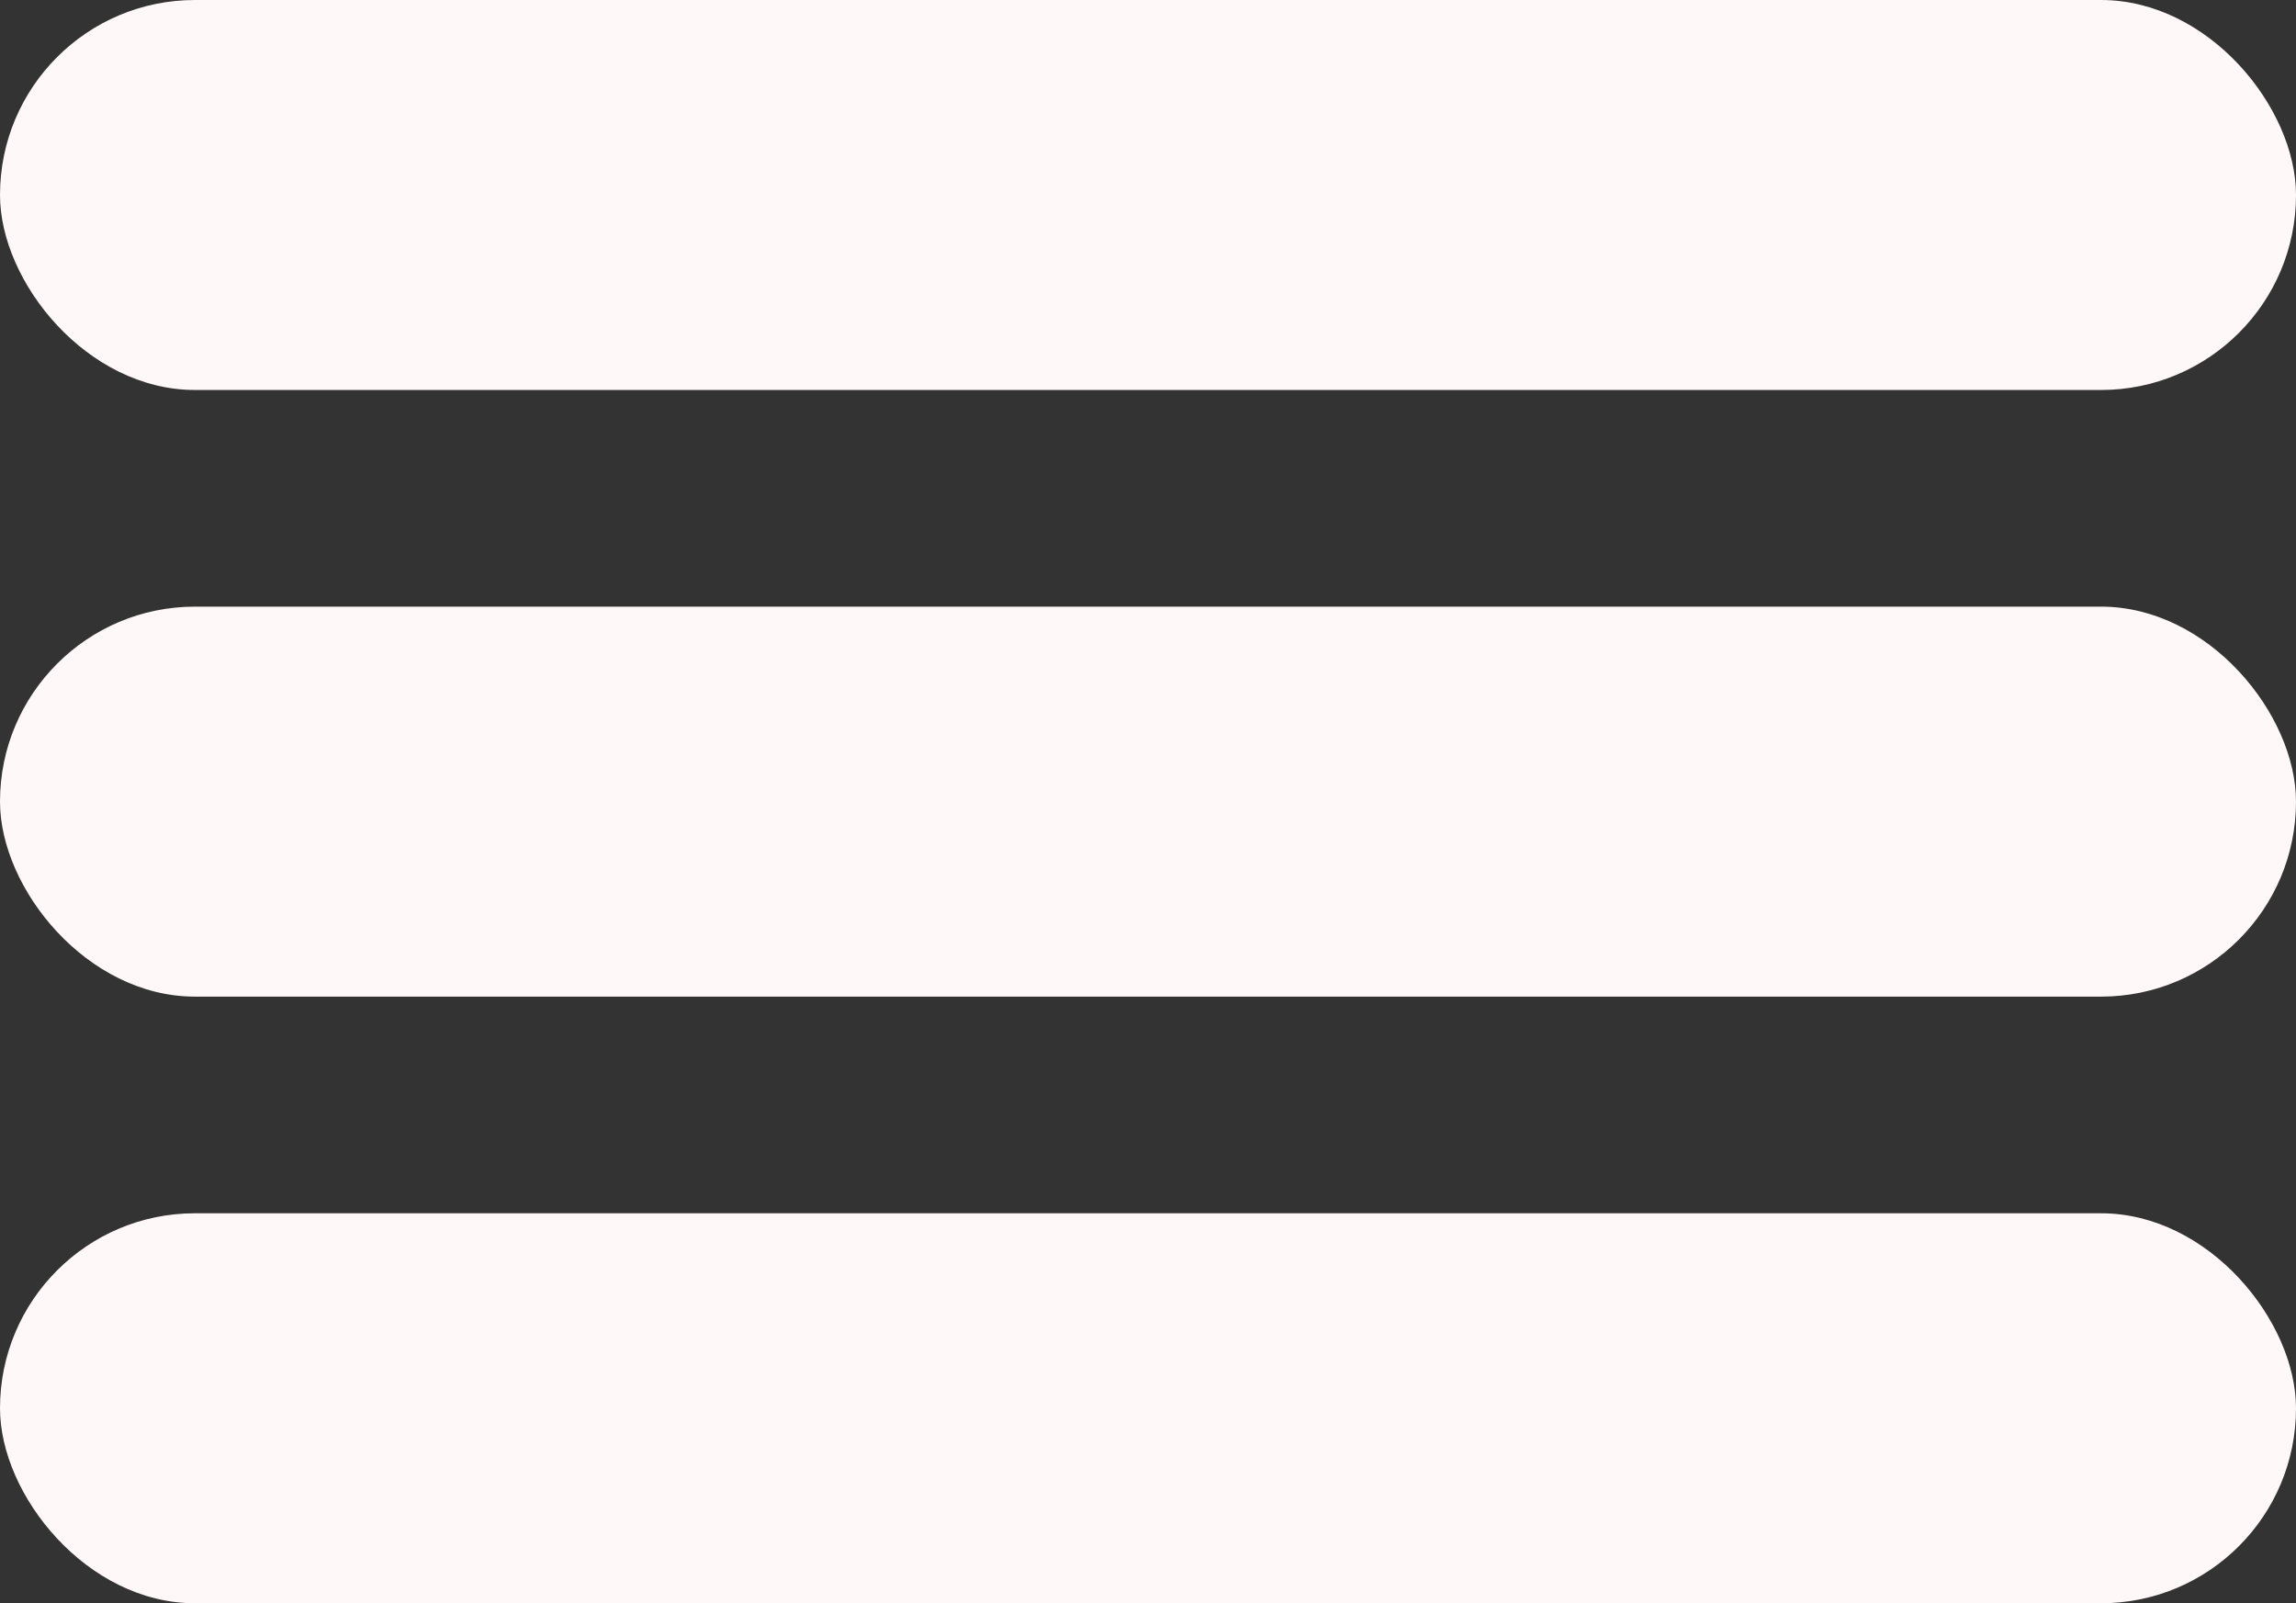 <svg width="53" height="37" viewBox="0 0 53 37" fill="none" xmlns="http://www.w3.org/2000/svg">
<rect x="0" y="0" width="53" height="37" fill="#333333" stroke="none"/>
<rect y="28" width="53" height="9" rx="4.5" fill="#FFF8F8"/>
<rect width="53" height="9" rx="4.5" fill="#FFF8F8"/>
<rect y="14" width="53" height="9" rx="4.5" fill="#FFF8F8"/>
</svg>
